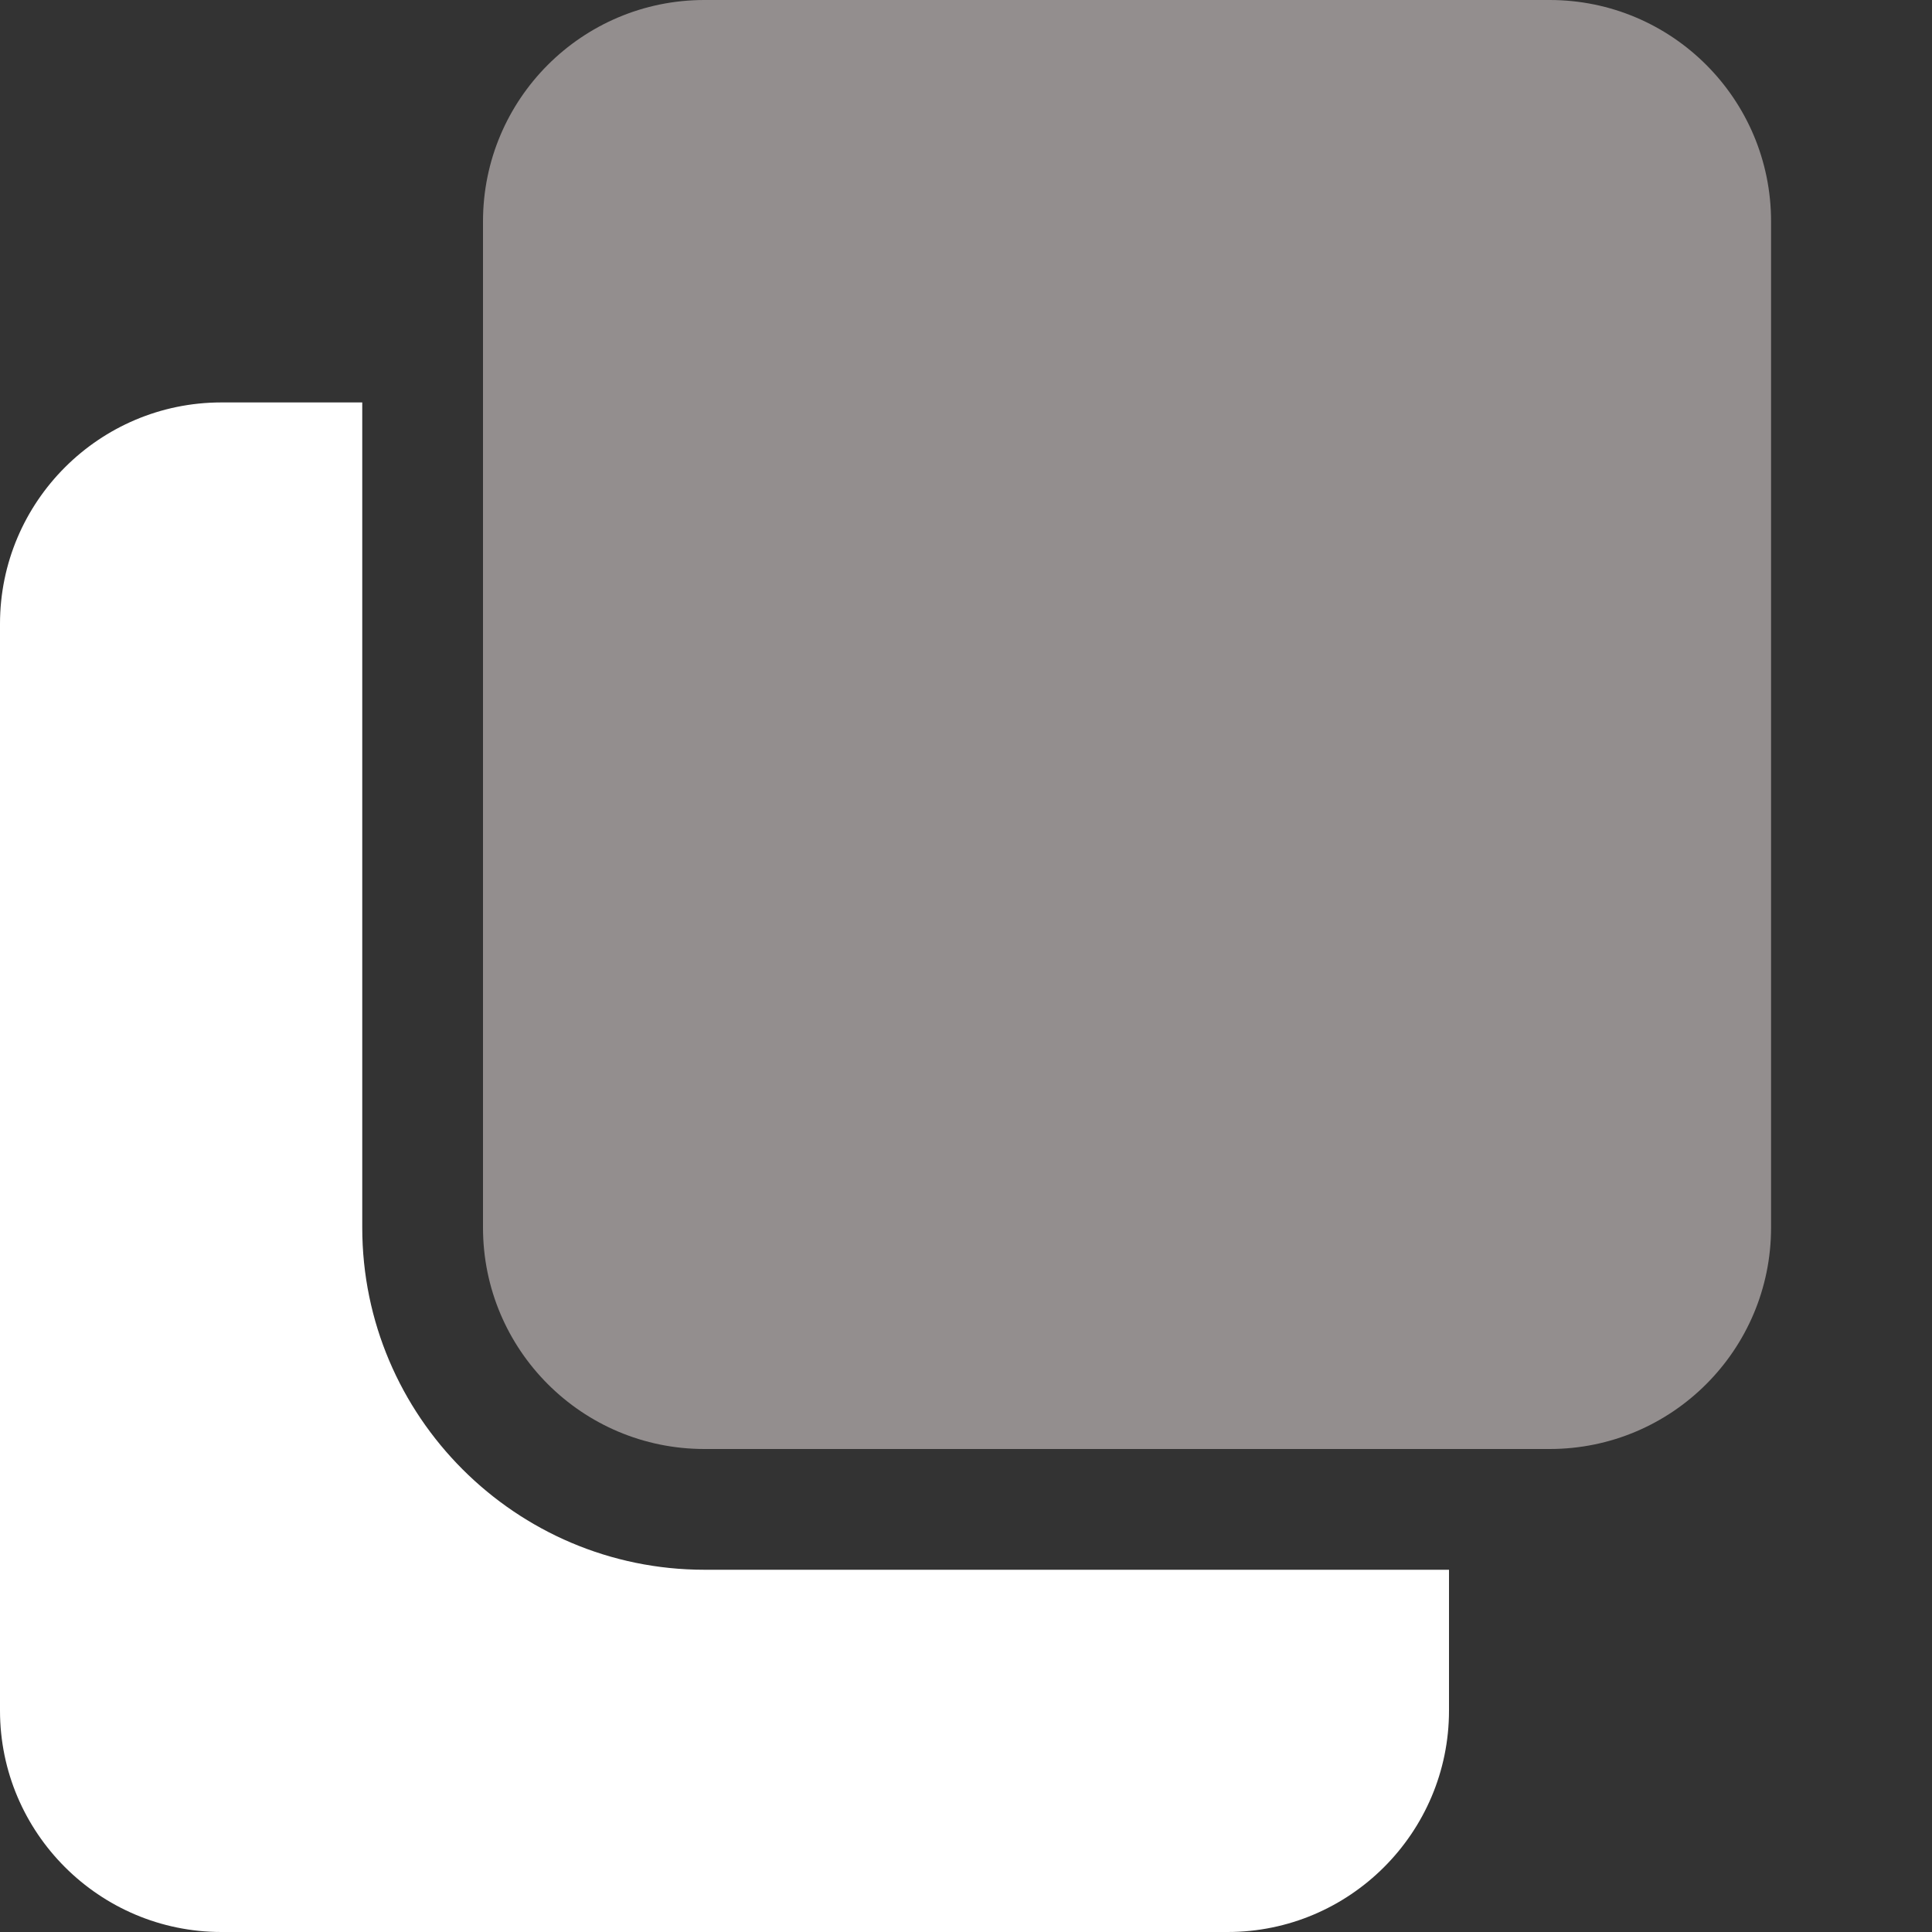 <svg width="10" height="10" viewBox="0 0 10 10" fill="none" xmlns="http://www.w3.org/2000/svg">
<rect x="0" y="0" width="10" height="10" fill="#333333" stroke="none"/>
<path d="M3.646 8.125C2.67 8.125 1.875 7.33 1.875 6.354V2.083H1.146C0.514 2.083 0 2.597 0 3.229V8.854C0 9.486 0.514 10 1.146 10H6.354C6.986 10 7.5 9.486 7.5 8.854V8.125H3.646Z" fill="white"/>
<path d="M9.167 1.146C9.167 0.513 8.654 0 8.021 0H3.646C3.013 0 2.5 0.513 2.5 1.146V6.354C2.5 6.987 3.013 7.5 3.646 7.5H8.021C8.654 7.5 9.167 6.987 9.167 6.354V1.146Z" fill="#938E8E"/>
</svg>
